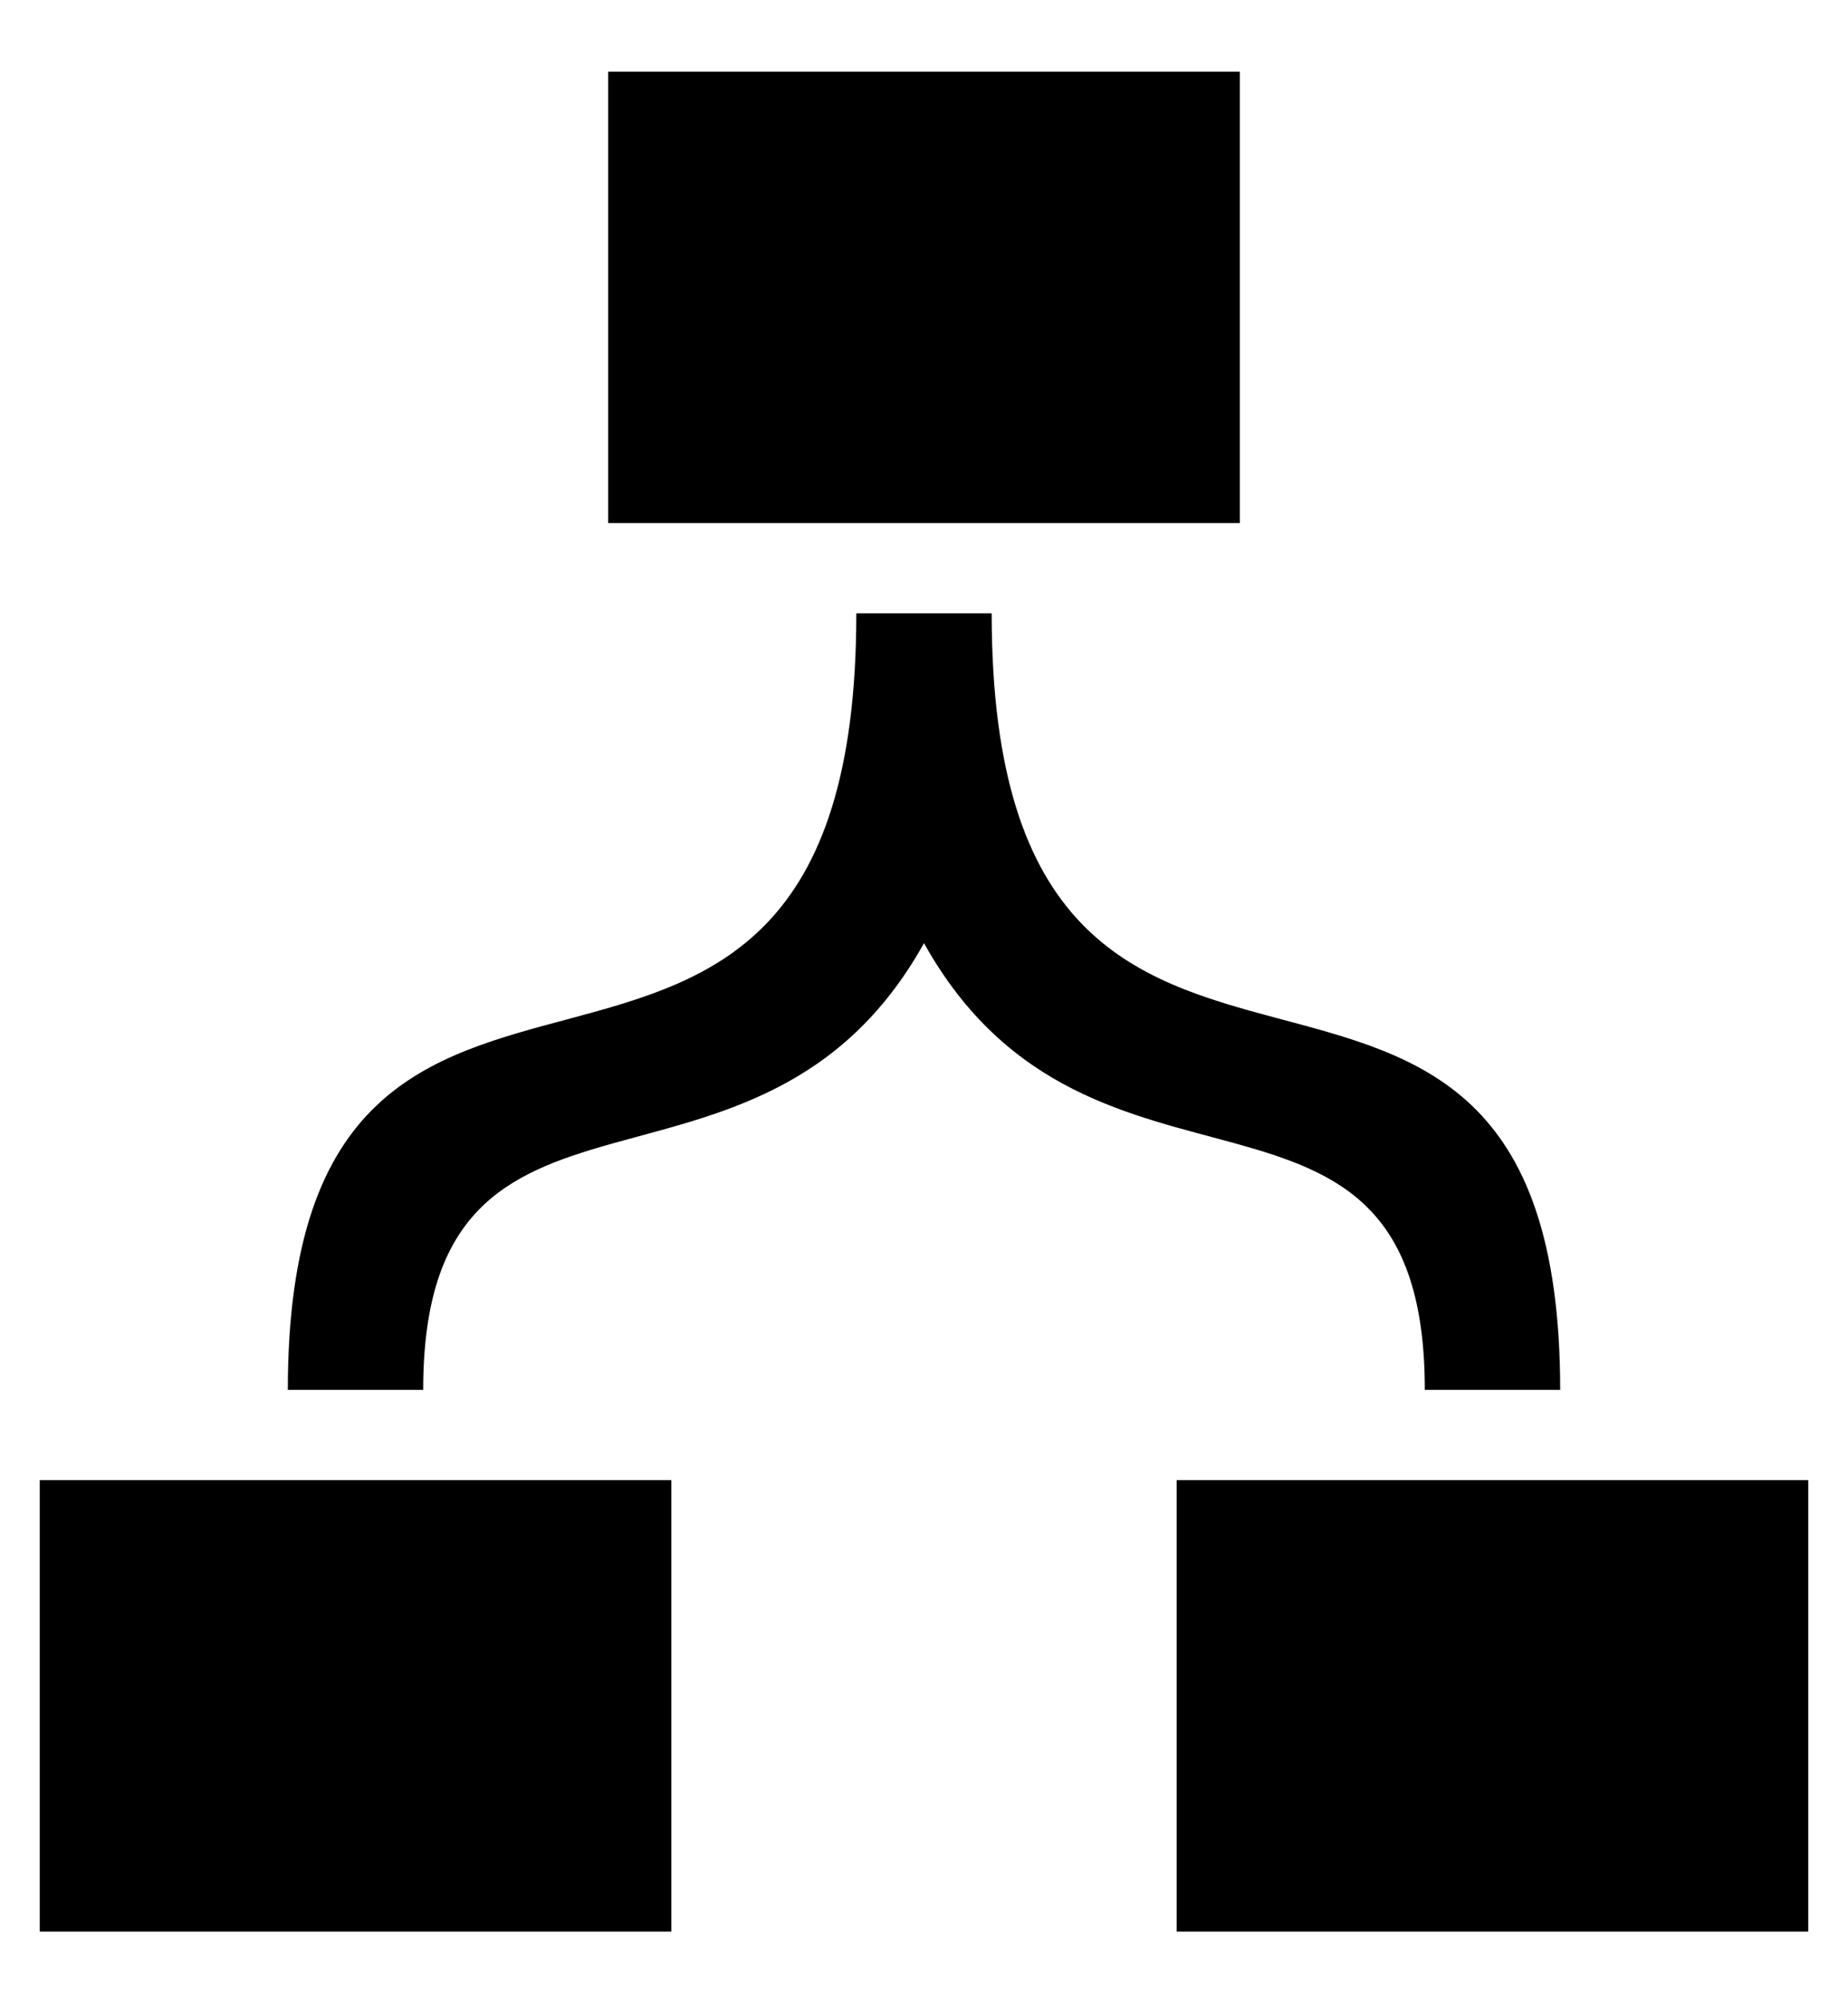 <svg width="24" height="26" viewBox="0 0 24 26" fill="none" xmlns="http://www.w3.org/2000/svg">
<path d="M20.262 18.039H18.504C18.504 13.358 14.173 16.141 12 12.241C9.839 16.119 5.496 13.377 5.496 18.039H3.738C3.738 10.227 11.121 16.341 11.121 7.961H12.879C12.879 16.346 20.262 10.216 20.262 18.039ZM16.102 0.93H7.898V6.789H16.102V0.93ZM0.516 19.211H8.719V25.07H0.516V19.211ZM23.484 19.211V25.07H15.281V19.211H23.484Z" fill="black"/>
</svg>
